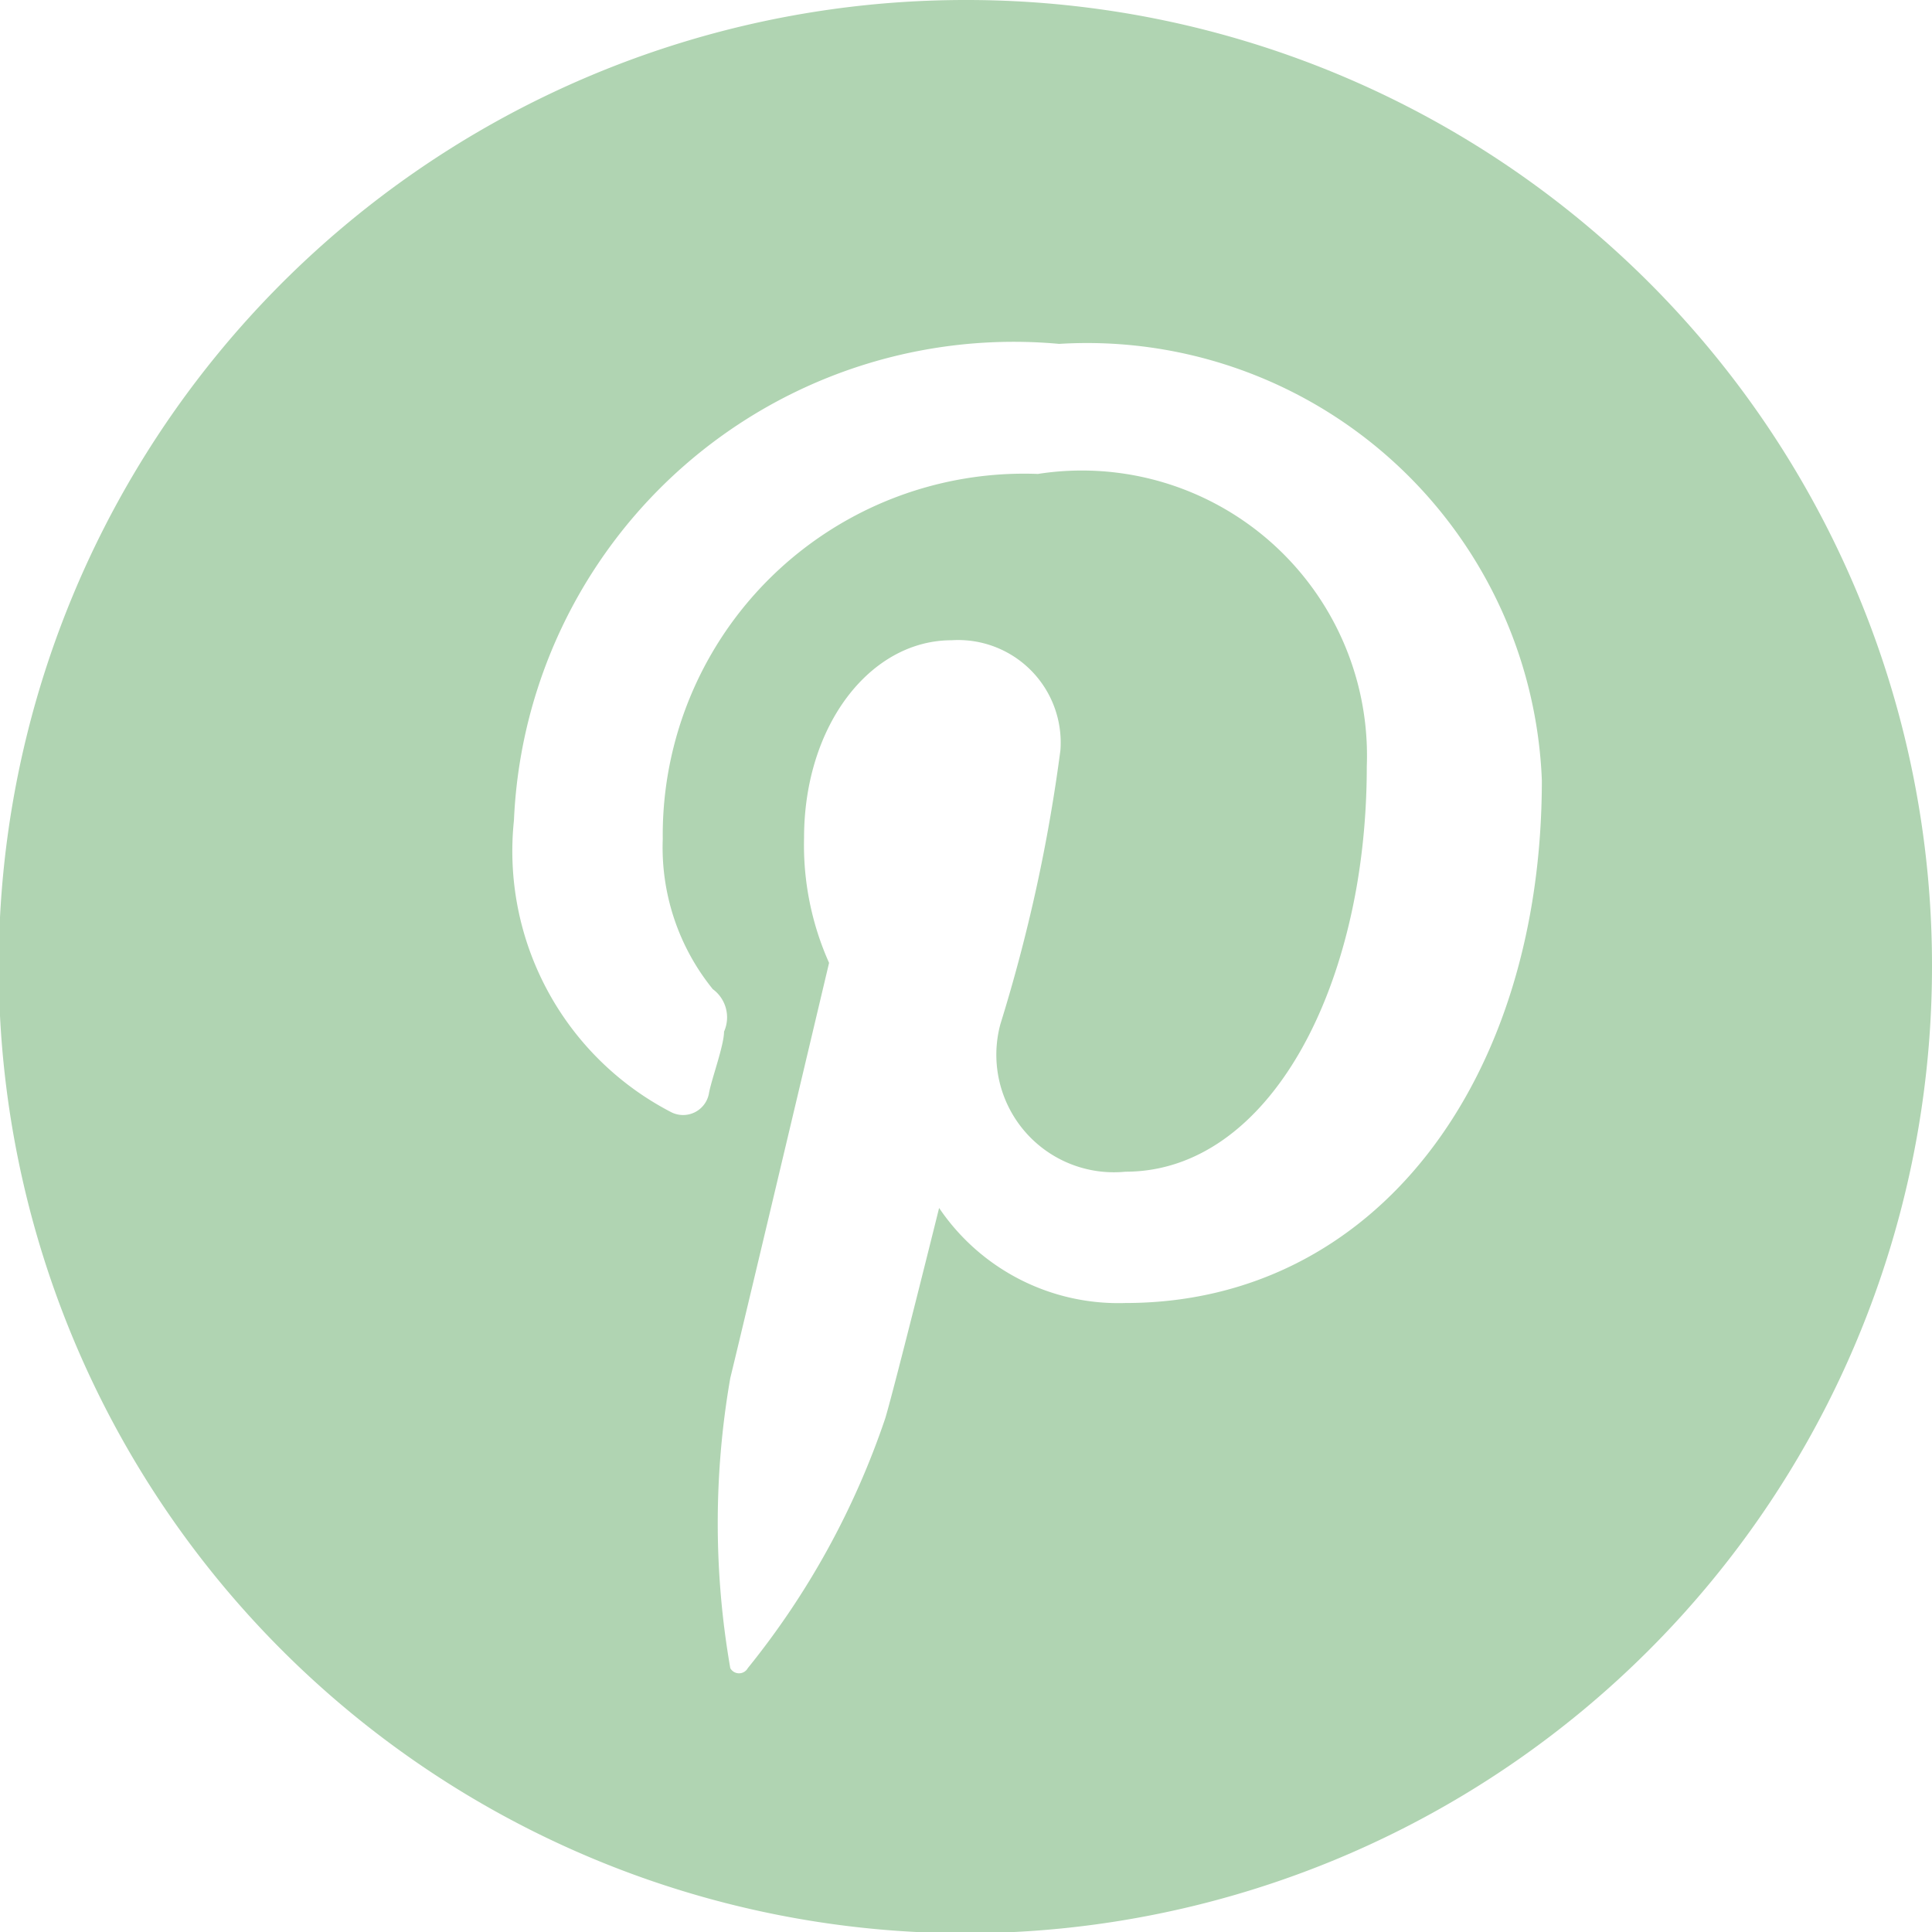 <svg id="a1d43fca-7915-46be-8577-6064a68131aa" data-name="footer" xmlns="http://www.w3.org/2000/svg" viewBox="0 0 15.45 15.45"><defs><style>.a2acb431-6810-414e-a13a-d6cf3d8191d6{fill:#b0d4b2;}</style></defs><title>homepage_mockup_layers</title><path class="a2acb431-6810-414e-a13a-d6cf3d8191d6" d="M7.72,0a7.73,7.73,0,1,0,7.73,7.72A7.72,7.72,0,0,0,7.72,0ZM9,10.42a1.73,1.73,0,0,1-1.49-.76s-.35,1.41-.43,1.68a6.47,6.47,0,0,1-1.1,2,.08.08,0,0,1-.14,0,6.76,6.76,0,0,1,0-2.32c.12-.49.79-3.32.79-3.32a2.31,2.31,0,0,1-.2-1c0-.9.53-1.58,1.18-1.58A.82.82,0,0,1,8.48,6,13.15,13.15,0,0,1,8,8.19a.94.94,0,0,0,1,1.18c1.15,0,1.93-1.48,1.93-3.24A2.28,2.28,0,0,0,8.3,3.79a2.89,2.89,0,0,0-3,2.92,1.8,1.8,0,0,0,.4,1.2.28.28,0,0,1,.09.34c0,.11-.1.38-.12.49a.21.21,0,0,1-.31.15A2.35,2.35,0,0,1,4.11,6.56,4,4,0,0,1,8.47,2.75a3.64,3.64,0,0,1,3.86,3.49C12.33,8.64,11,10.42,9,10.42Z"/></svg>